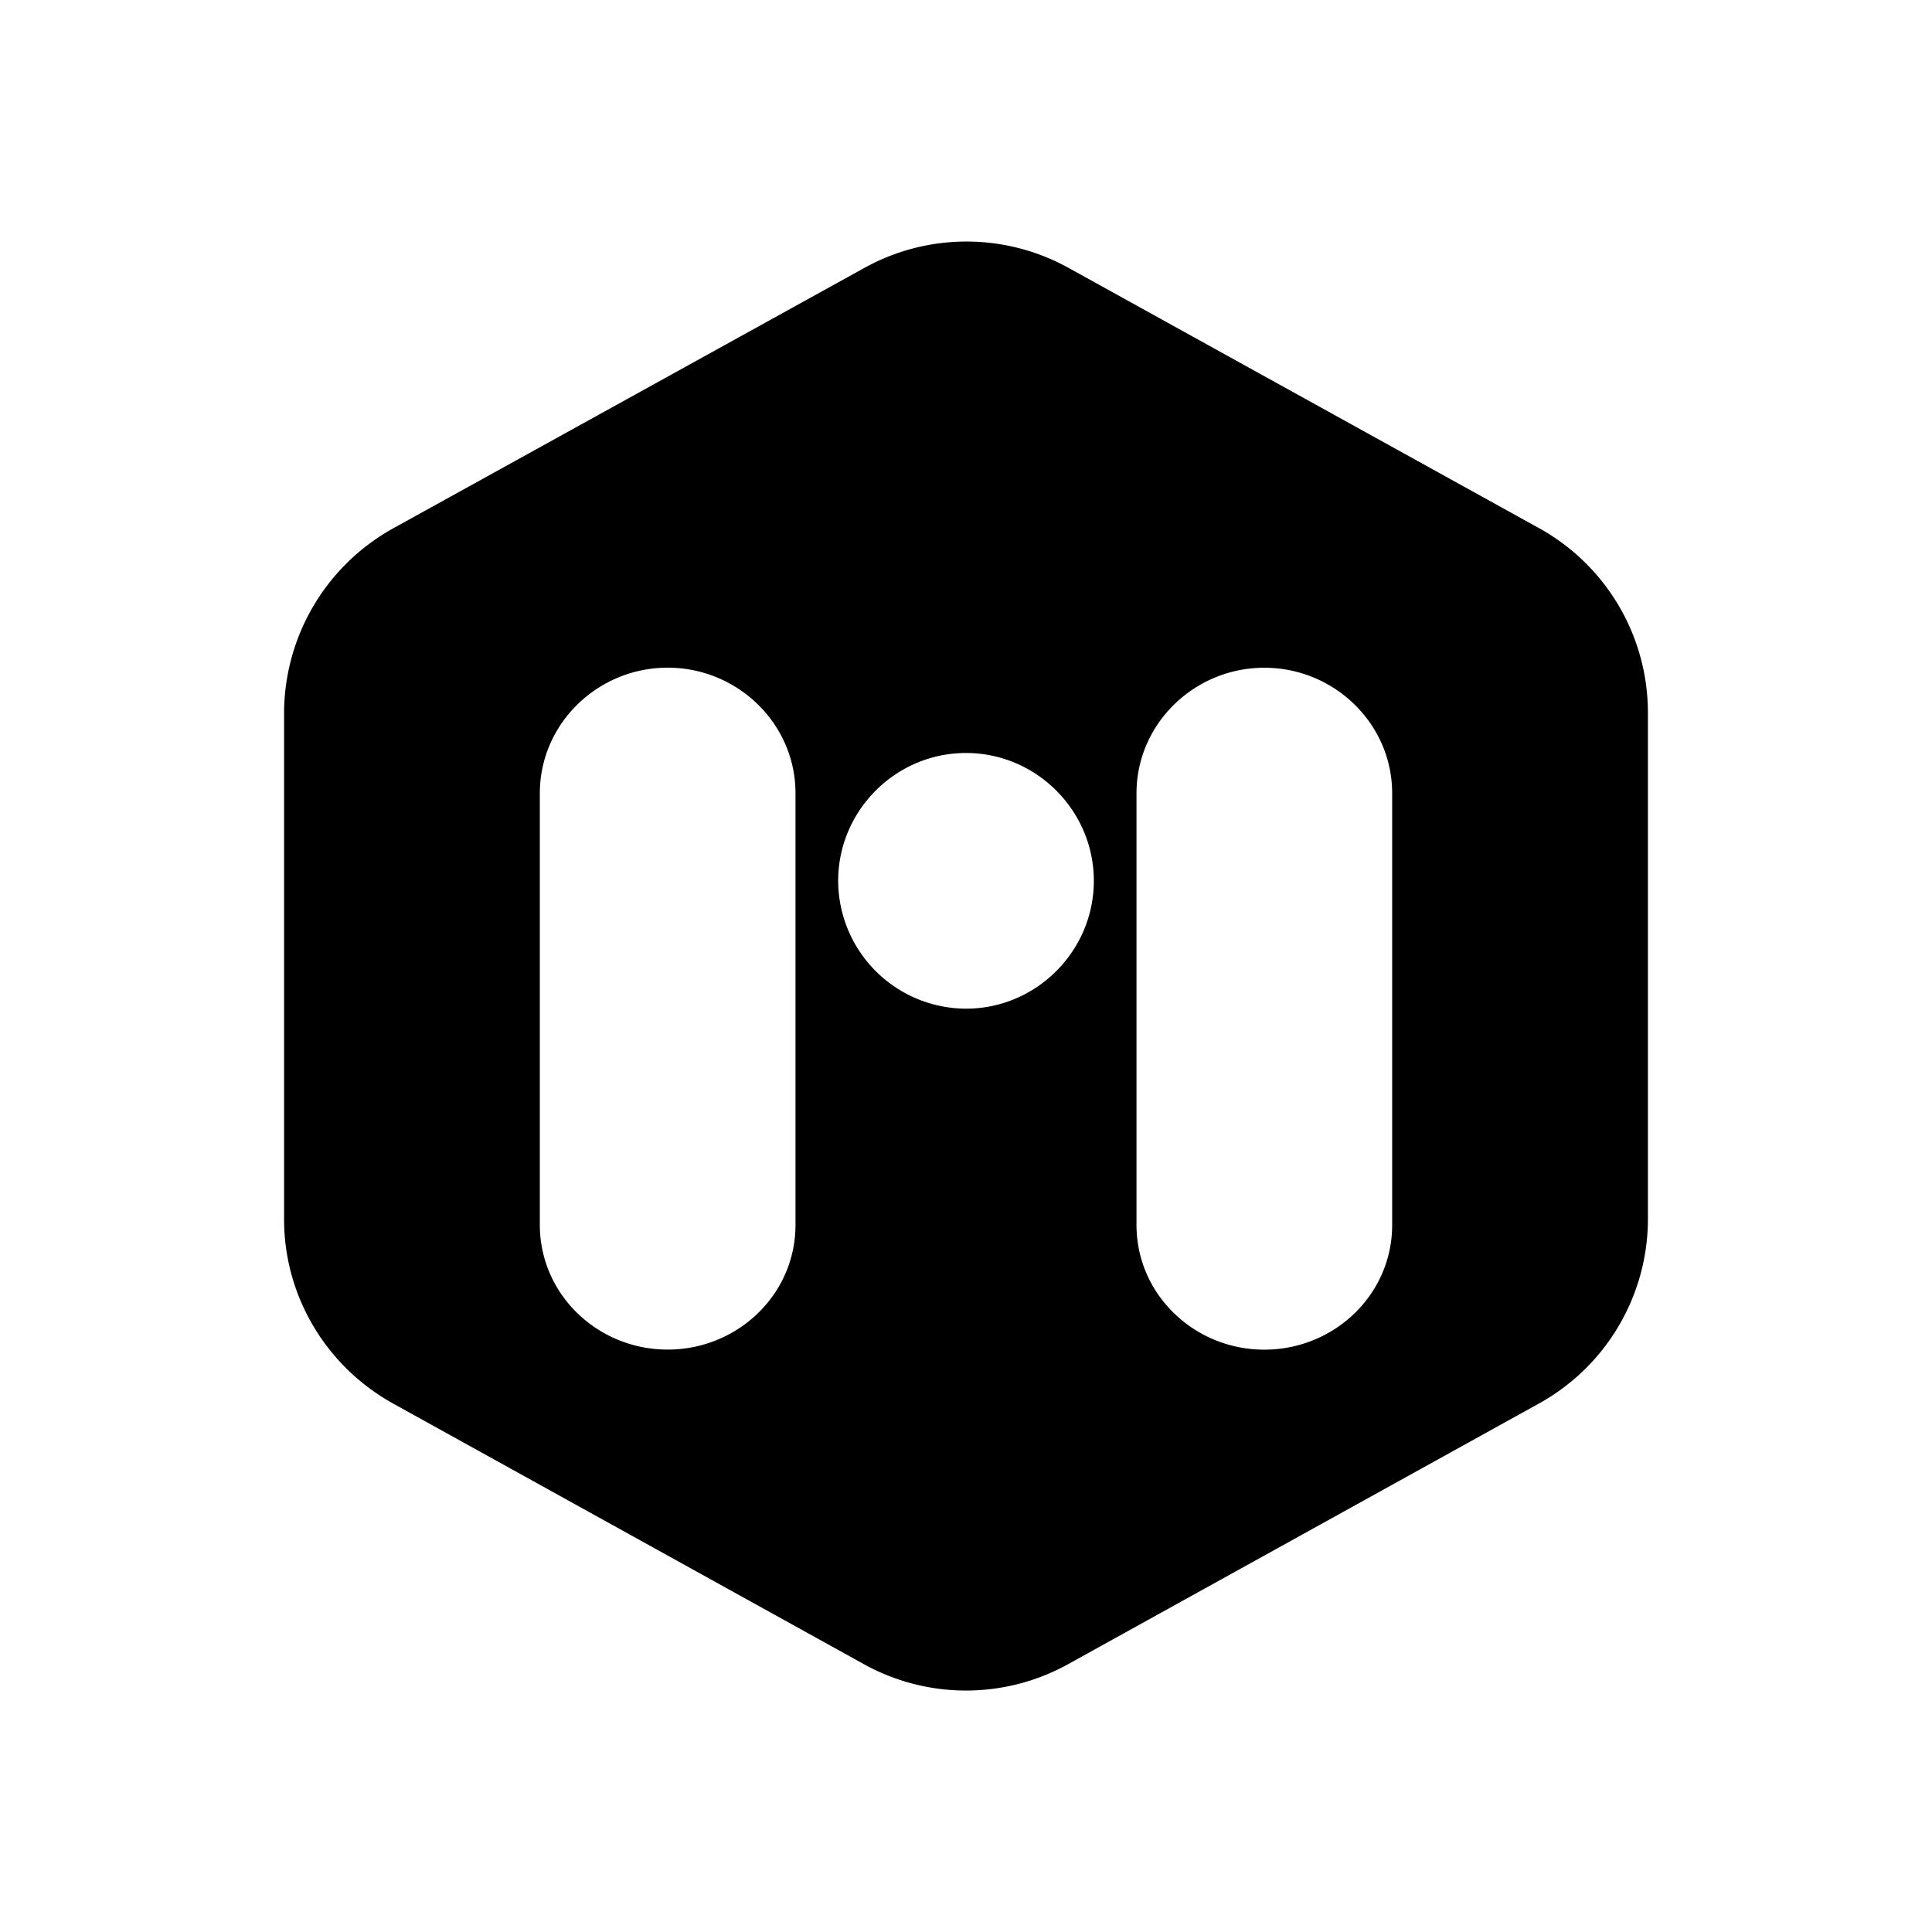 <svg xmlns="http://www.w3.org/2000/svg" xmlns:xlink="http://www.w3.org/1999/xlink" width="24" height="24" viewBox="0 0 24 24"><path fill="currentColor" d="M19.126 6.565L13.278 3.33a2.62 2.62 0 0 0-2.544 0L4.881 6.565a2.63 2.63 0 0 0-1.352 2.286v6.297c0 .951.52 1.823 1.352 2.286l5.847 3.237a2.62 2.62 0 0 0 2.544 0l5.847-3.237a2.62 2.62 0 0 0 1.352-2.286V8.851a2.62 2.62 0 0 0-1.345-2.286m-9.244 8.651c0 .865-.72 1.549-1.588 1.549s-1.588-.684-1.588-1.55v-5.36c0-.866.72-1.561 1.588-1.561s1.588.695 1.588 1.56zM12 12.53a1.593 1.593 0 0 1-1.588-1.588c0-.871.713-1.588 1.588-1.588s1.588.717 1.588 1.588S12.875 12.53 12 12.53m5.294 2.687c0 .865-.72 1.549-1.588 1.549s-1.588-.684-1.588-1.55v-5.36c0-.866.72-1.561 1.588-1.561s1.588.695 1.588 1.56z"/></svg>